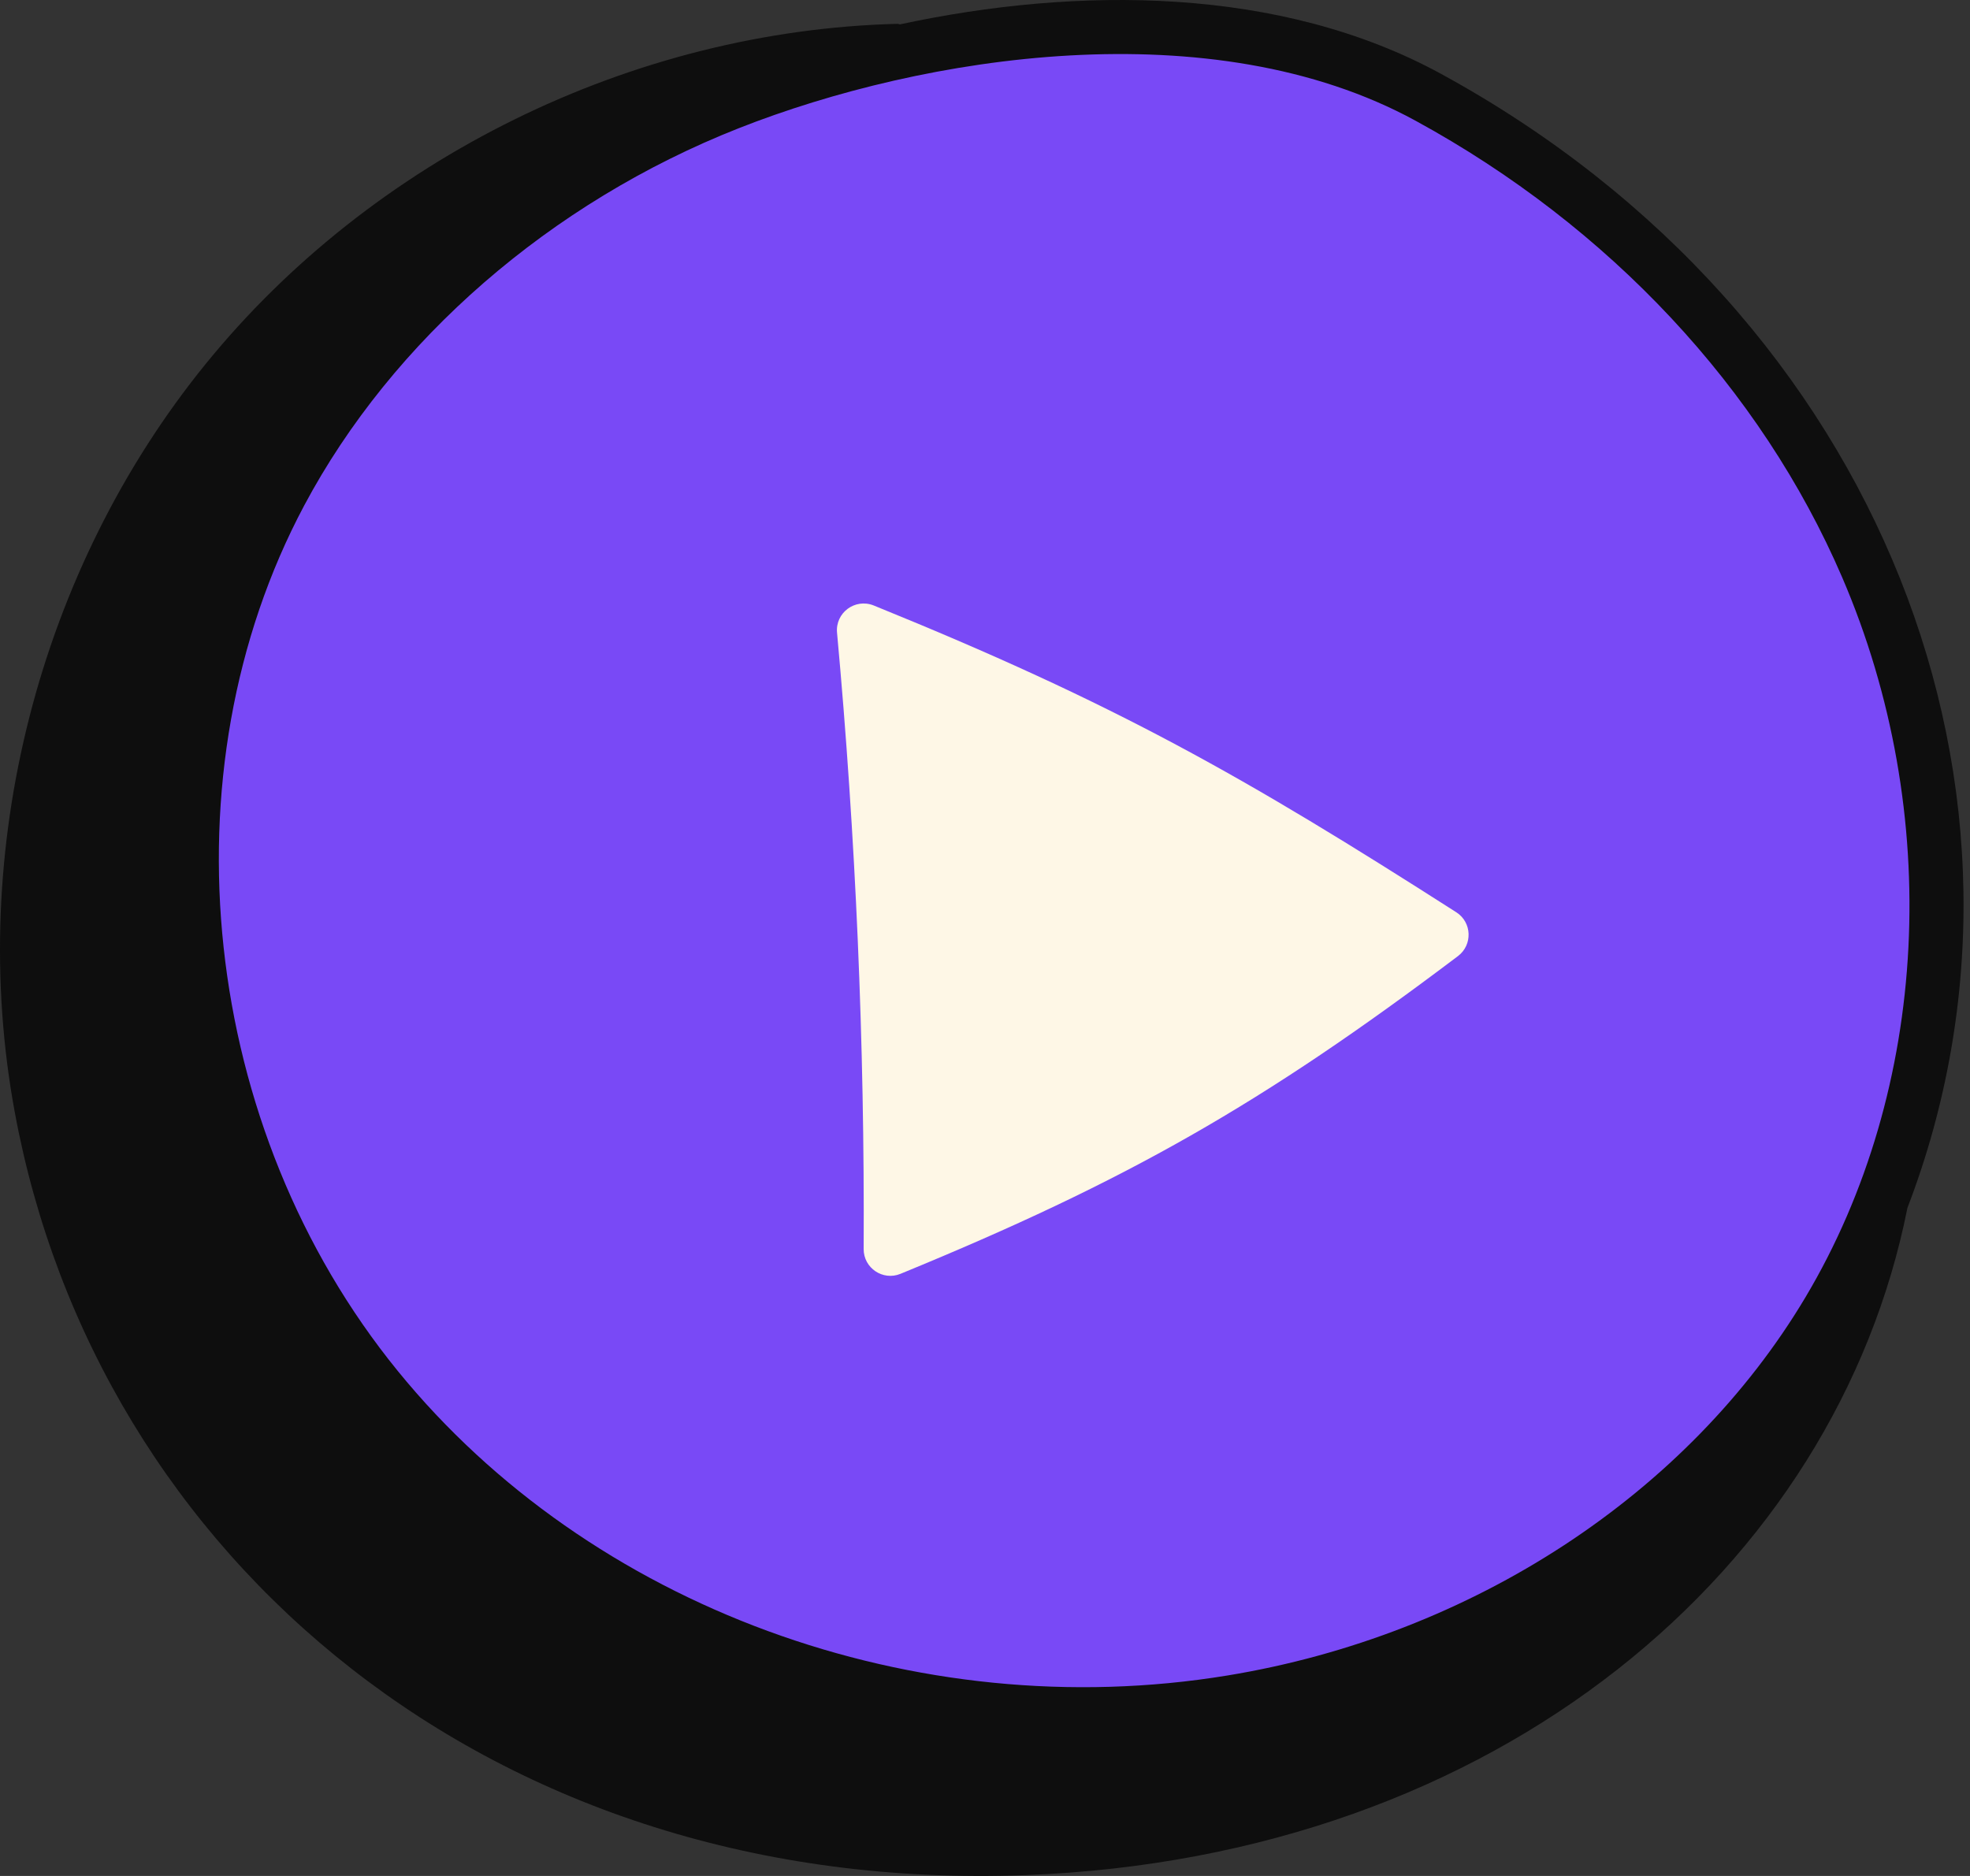 <svg width="126" height="120" viewBox="0 0 126 120" fill="none" xmlns="http://www.w3.org/2000/svg">
<rect x="0" y="0" width="126" height="120" fill="#333333" stroke="none"/>
<path d="M18.5 88L42 105.5L63.5 111.5L90 109L115 89.5L122 73L124 58.5L122 44L116 29.5L105.5 16L90 5.5L80 2H67.5L48.5 4L35.5 9.5L20.5 21.5L11 38.5L9 65L18.5 88Z" fill="#7949F6"/>
<path d="M65.588 119.945C95.898 118.802 117.434 100.245 121.997 77.268C132.067 51.051 120.585 20.237 92.171 4.726C81.877 -0.896 68.915 -0.882 57.558 1.559L57.431 1.524C40.464 1.946 23.842 10.117 13.144 23.294C2.447 36.47 -2.135 54.416 0.938 71.108C6.202 99.705 31.535 121.23 65.588 119.945ZM19.455 32.338C25.097 21.744 35.227 12.945 47.252 8.201C59.075 3.539 77.513 0.611 90.536 7.721C102.939 14.491 112.629 24.861 117.82 36.922C124.312 52.005 123.417 69.652 115.478 82.979C107.981 95.564 94.158 104.61 78.497 107.178C58.551 110.451 37.729 102.799 25.439 87.694C12.82 72.189 10.358 49.425 19.455 32.338Z" fill="#0E0E0E"/>
<path d="M57.592 81.484C72.077 75.543 80.742 70.604 93.254 61.156C94.196 60.44 94.15 59.001 93.145 58.356C79.576 49.673 71.399 45.026 55.879 38.729C54.681 38.254 53.422 39.199 53.536 40.467C54.734 53.503 55.307 66.768 55.239 79.896C55.234 81.113 56.468 81.944 57.592 81.484Z" fill="#FEF7E6"/>
</svg>
